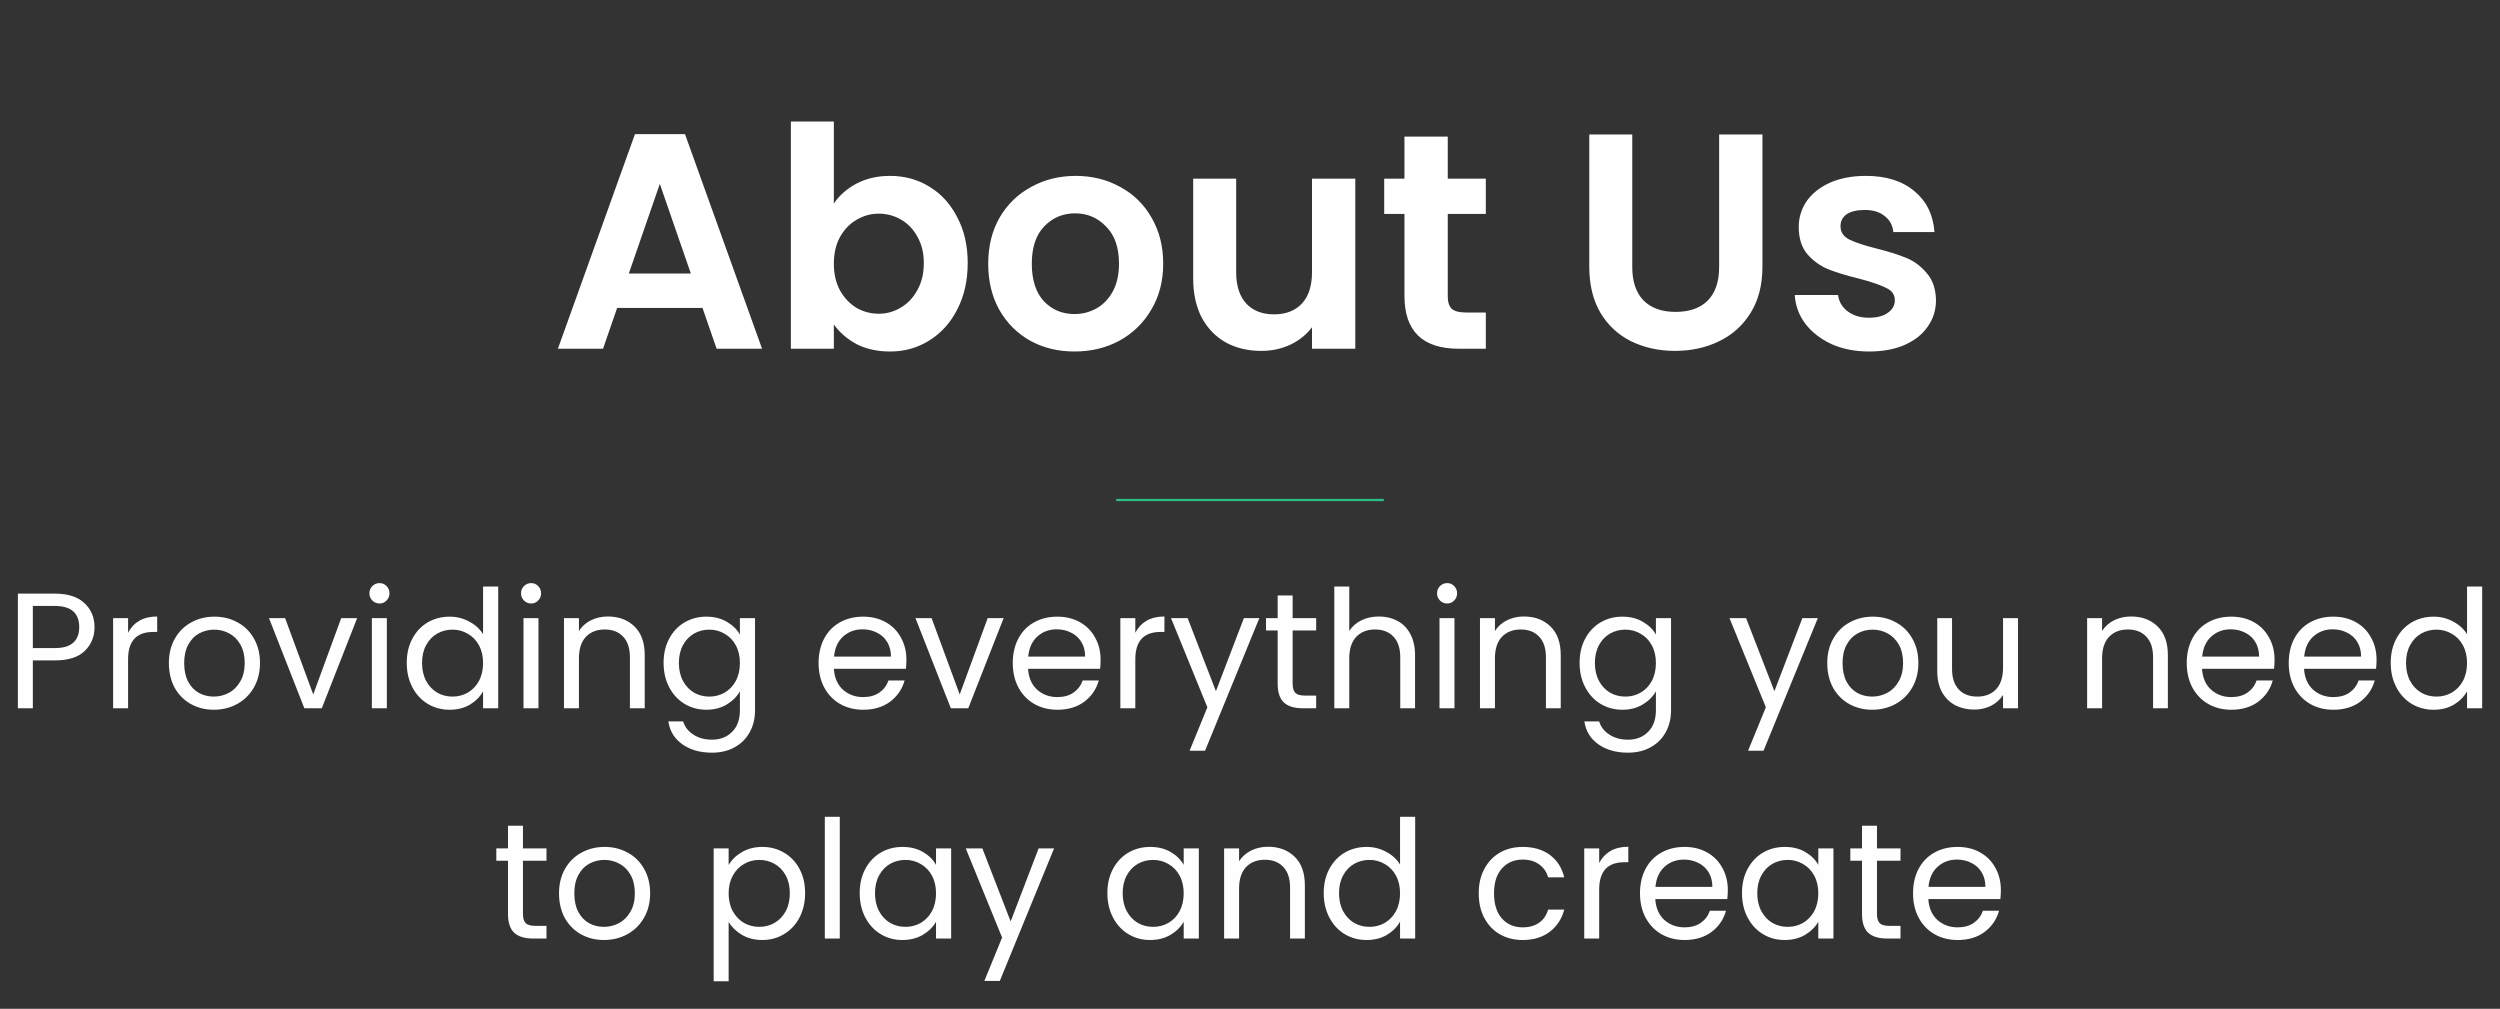 <svg width="228" height="92" viewBox="0 0 228 92" fill="none" xmlns="http://www.w3.org/2000/svg">
<rect x="0" y="0" width="228" height="92" fill="#333333" stroke="none"/>
<path d="M64.068 28.081H56.284L54.996 31.805H50.88L57.908 12.233H62.472L69.5 31.805H65.356L64.068 28.081ZM63.004 24.945L60.176 16.769L57.348 24.945H63.004ZM76.047 18.561C76.551 17.814 77.242 17.207 78.119 16.741C79.015 16.274 80.033 16.041 81.171 16.041C82.497 16.041 83.691 16.367 84.755 17.021C85.838 17.674 86.687 18.607 87.303 19.821C87.938 21.015 88.255 22.406 88.255 23.993C88.255 25.579 87.938 26.989 87.303 28.221C86.687 29.434 85.838 30.377 84.755 31.049C83.691 31.721 82.497 32.057 81.171 32.057C80.014 32.057 78.997 31.833 78.119 31.385C77.261 30.918 76.57 30.321 76.047 29.593V31.805H72.127V11.085H76.047V18.561ZM84.251 23.993C84.251 23.059 84.055 22.257 83.663 21.585C83.29 20.894 82.786 20.371 82.151 20.017C81.535 19.662 80.863 19.485 80.135 19.485C79.426 19.485 78.754 19.671 78.119 20.045C77.503 20.399 76.999 20.922 76.607 21.613C76.234 22.303 76.047 23.115 76.047 24.049C76.047 24.982 76.234 25.794 76.607 26.485C76.999 27.175 77.503 27.707 78.119 28.081C78.754 28.435 79.426 28.613 80.135 28.613C80.863 28.613 81.535 28.426 82.151 28.053C82.786 27.679 83.29 27.147 83.663 26.457C84.055 25.766 84.251 24.945 84.251 23.993ZM97.992 32.057C96.499 32.057 95.154 31.73 93.96 31.077C92.765 30.405 91.823 29.462 91.132 28.249C90.46 27.035 90.124 25.635 90.124 24.049C90.124 22.462 90.469 21.062 91.16 19.849C91.869 18.635 92.831 17.702 94.044 17.049C95.257 16.377 96.611 16.041 98.104 16.041C99.597 16.041 100.951 16.377 102.164 17.049C103.377 17.702 104.329 18.635 105.02 19.849C105.729 21.062 106.084 22.462 106.084 24.049C106.084 25.635 105.72 27.035 104.992 28.249C104.283 29.462 103.312 30.405 102.08 31.077C100.867 31.73 99.504 32.057 97.992 32.057ZM97.992 28.641C98.701 28.641 99.364 28.473 99.98 28.137C100.615 27.782 101.119 27.259 101.492 26.569C101.865 25.878 102.052 25.038 102.052 24.049C102.052 22.574 101.66 21.445 100.876 20.661C100.111 19.858 99.168 19.457 98.048 19.457C96.928 19.457 95.985 19.858 95.22 20.661C94.473 21.445 94.1 22.574 94.1 24.049C94.1 25.523 94.464 26.662 95.192 27.465C95.939 28.249 96.872 28.641 97.992 28.641ZM123.603 16.293V31.805H119.655V29.845C119.151 30.517 118.489 31.049 117.667 31.441C116.865 31.814 115.987 32.001 115.035 32.001C113.822 32.001 112.749 31.749 111.815 31.245C110.882 30.722 110.145 29.966 109.603 28.977C109.081 27.969 108.819 26.774 108.819 25.393V16.293H112.739V24.833C112.739 26.065 113.047 27.017 113.663 27.689C114.279 28.342 115.119 28.669 116.183 28.669C117.266 28.669 118.115 28.342 118.731 27.689C119.347 27.017 119.655 26.065 119.655 24.833V16.293H123.603ZM132.035 19.513V27.017C132.035 27.539 132.156 27.922 132.399 28.165C132.66 28.389 133.09 28.501 133.687 28.501H135.507V31.805H133.043C129.739 31.805 128.087 30.199 128.087 26.989V19.513H126.239V16.293H128.087V12.457H132.035V16.293H135.507V19.513H132.035ZM148.862 12.261V24.357C148.862 25.682 149.208 26.699 149.898 27.409C150.589 28.099 151.56 28.445 152.81 28.445C154.08 28.445 155.06 28.099 155.75 27.409C156.441 26.699 156.786 25.682 156.786 24.357V12.261H160.734V24.329C160.734 25.99 160.37 27.399 159.642 28.557C158.933 29.695 157.972 30.554 156.758 31.133C155.564 31.711 154.229 32.001 152.754 32.001C151.298 32.001 149.973 31.711 148.778 31.133C147.602 30.554 146.669 29.695 145.978 28.557C145.288 27.399 144.942 25.99 144.942 24.329V12.261H148.862ZM170.458 32.057C169.189 32.057 168.05 31.833 167.042 31.385C166.034 30.918 165.231 30.293 164.634 29.509C164.055 28.725 163.738 27.857 163.682 26.905H167.63C167.705 27.502 167.994 27.997 168.498 28.389C169.021 28.781 169.665 28.977 170.43 28.977C171.177 28.977 171.755 28.827 172.166 28.529C172.595 28.23 172.81 27.847 172.81 27.381C172.81 26.877 172.549 26.503 172.026 26.261C171.522 25.999 170.71 25.719 169.59 25.421C168.433 25.141 167.481 24.851 166.734 24.553C166.006 24.254 165.371 23.797 164.83 23.181C164.307 22.565 164.046 21.734 164.046 20.689C164.046 19.83 164.289 19.046 164.774 18.337C165.278 17.627 165.987 17.067 166.902 16.657C167.835 16.246 168.927 16.041 170.178 16.041C172.026 16.041 173.501 16.507 174.602 17.441C175.703 18.355 176.31 19.597 176.422 21.165H172.67C172.614 20.549 172.353 20.063 171.886 19.709C171.438 19.335 170.831 19.149 170.066 19.149C169.357 19.149 168.806 19.279 168.414 19.541C168.041 19.802 167.854 20.166 167.854 20.633C167.854 21.155 168.115 21.557 168.638 21.837C169.161 22.098 169.973 22.369 171.074 22.649C172.194 22.929 173.118 23.218 173.846 23.517C174.574 23.815 175.199 24.282 175.722 24.917C176.263 25.533 176.543 26.354 176.562 27.381C176.562 28.277 176.31 29.079 175.806 29.789C175.321 30.498 174.611 31.058 173.678 31.469C172.763 31.861 171.69 32.057 170.458 32.057Z" fill="white"/>
<line x1="101.805" y1="45.6" x2="126.202" y2="45.6" stroke="#2EBD85" stroke-width="0.207"/>
<path d="M8.62 57.199C8.62 58.069 8.32 58.794 7.72 59.374C7.13 59.944 6.225 60.229 5.005 60.229H2.995V64.594H1.63V54.139H5.005C6.185 54.139 7.08 54.424 7.69 54.994C8.31 55.564 8.62 56.299 8.62 57.199ZM5.005 59.104C5.765 59.104 6.325 58.939 6.685 58.609C7.045 58.279 7.225 57.809 7.225 57.199C7.225 55.909 6.485 55.264 5.005 55.264H2.995V59.104H5.005ZM11.681 57.709C11.921 57.239 12.261 56.874 12.701 56.614C13.151 56.354 13.696 56.224 14.336 56.224V57.634H13.976C12.446 57.634 11.681 58.464 11.681 60.124V64.594H10.316V56.374H11.681V57.709ZM19.497 64.729C18.727 64.729 18.027 64.554 17.397 64.204C16.777 63.854 16.287 63.359 15.927 62.719C15.577 62.069 15.402 61.319 15.402 60.469C15.402 59.629 15.582 58.889 15.942 58.249C16.312 57.599 16.812 57.104 17.442 56.764C18.072 56.414 18.777 56.239 19.557 56.239C20.337 56.239 21.042 56.414 21.672 56.764C22.302 57.104 22.797 57.594 23.157 58.234C23.527 58.874 23.712 59.619 23.712 60.469C23.712 61.319 23.522 62.069 23.142 62.719C22.772 63.359 22.267 63.854 21.627 64.204C20.987 64.554 20.277 64.729 19.497 64.729ZM19.497 63.529C19.987 63.529 20.447 63.414 20.877 63.184C21.307 62.954 21.652 62.609 21.912 62.149C22.182 61.689 22.317 61.129 22.317 60.469C22.317 59.809 22.187 59.249 21.927 58.789C21.667 58.329 21.327 57.989 20.907 57.769C20.487 57.539 20.032 57.424 19.542 57.424C19.042 57.424 18.582 57.539 18.162 57.769C17.752 57.989 17.422 58.329 17.172 58.789C16.922 59.249 16.797 59.809 16.797 60.469C16.797 61.139 16.917 61.704 17.157 62.164C17.407 62.624 17.737 62.969 18.147 63.199C18.557 63.419 19.007 63.529 19.497 63.529ZM28.567 63.334L31.117 56.374H32.572L29.347 64.594H27.757L24.532 56.374H26.002L28.567 63.334ZM34.62 55.039C34.36 55.039 34.14 54.949 33.96 54.769C33.78 54.589 33.69 54.369 33.69 54.109C33.69 53.849 33.78 53.629 33.96 53.449C34.14 53.269 34.36 53.179 34.62 53.179C34.87 53.179 35.08 53.269 35.25 53.449C35.43 53.629 35.52 53.849 35.52 54.109C35.52 54.369 35.43 54.589 35.25 54.769C35.08 54.949 34.87 55.039 34.62 55.039ZM35.28 56.374V64.594H33.915V56.374H35.28ZM37.096 60.454C37.096 59.614 37.266 58.879 37.606 58.249C37.946 57.609 38.411 57.114 39.001 56.764C39.601 56.414 40.271 56.239 41.011 56.239C41.651 56.239 42.246 56.389 42.796 56.689C43.346 56.979 43.766 57.364 44.056 57.844V53.494H45.436V64.594H44.056V63.049C43.786 63.539 43.386 63.944 42.856 64.264C42.326 64.574 41.706 64.729 40.996 64.729C40.266 64.729 39.601 64.549 39.001 64.189C38.411 63.829 37.946 63.324 37.606 62.674C37.266 62.024 37.096 61.284 37.096 60.454ZM44.056 60.469C44.056 59.849 43.931 59.309 43.681 58.849C43.431 58.389 43.091 58.039 42.661 57.799C42.241 57.549 41.776 57.424 41.266 57.424C40.756 57.424 40.291 57.544 39.871 57.784C39.451 58.024 39.116 58.374 38.866 58.834C38.616 59.294 38.491 59.834 38.491 60.454C38.491 61.084 38.616 61.634 38.866 62.104C39.116 62.564 39.451 62.919 39.871 63.169C40.291 63.409 40.756 63.529 41.266 63.529C41.776 63.529 42.241 63.409 42.661 63.169C43.091 62.919 43.431 62.564 43.681 62.104C43.931 61.634 44.056 61.089 44.056 60.469ZM48.448 55.039C48.188 55.039 47.968 54.949 47.788 54.769C47.608 54.589 47.518 54.369 47.518 54.109C47.518 53.849 47.608 53.629 47.788 53.449C47.968 53.269 48.188 53.179 48.448 53.179C48.698 53.179 48.908 53.269 49.078 53.449C49.258 53.629 49.348 53.849 49.348 54.109C49.348 54.369 49.258 54.589 49.078 54.769C48.908 54.949 48.698 55.039 48.448 55.039ZM49.108 56.374V64.594H47.743V56.374H49.108ZM55.439 56.224C56.439 56.224 57.249 56.529 57.869 57.139C58.489 57.739 58.799 58.609 58.799 59.749V64.594H57.449V59.944C57.449 59.124 57.244 58.499 56.834 58.069C56.424 57.629 55.864 57.409 55.154 57.409C54.434 57.409 53.859 57.634 53.429 58.084C53.009 58.534 52.799 59.189 52.799 60.049V64.594H51.434V56.374H52.799V57.544C53.069 57.124 53.434 56.799 53.894 56.569C54.364 56.339 54.879 56.224 55.439 56.224ZM64.419 56.239C65.129 56.239 65.749 56.394 66.279 56.704C66.819 57.014 67.219 57.404 67.479 57.874V56.374H68.859V64.774C68.859 65.524 68.699 66.189 68.379 66.769C68.059 67.359 67.599 67.819 66.999 68.149C66.409 68.479 65.719 68.644 64.929 68.644C63.849 68.644 62.949 68.389 62.229 67.879C61.509 67.369 61.084 66.674 60.954 65.794H62.304C62.454 66.294 62.764 66.694 63.234 66.994C63.704 67.304 64.269 67.459 64.929 67.459C65.679 67.459 66.289 67.224 66.759 66.754C67.239 66.284 67.479 65.624 67.479 64.774V63.049C67.209 63.529 66.809 63.929 66.279 64.249C65.749 64.569 65.129 64.729 64.419 64.729C63.689 64.729 63.024 64.549 62.424 64.189C61.834 63.829 61.369 63.324 61.029 62.674C60.689 62.024 60.519 61.284 60.519 60.454C60.519 59.614 60.689 58.879 61.029 58.249C61.369 57.609 61.834 57.114 62.424 56.764C63.024 56.414 63.689 56.239 64.419 56.239ZM67.479 60.469C67.479 59.849 67.354 59.309 67.104 58.849C66.854 58.389 66.514 58.039 66.084 57.799C65.664 57.549 65.199 57.424 64.689 57.424C64.179 57.424 63.714 57.544 63.294 57.784C62.874 58.024 62.539 58.374 62.289 58.834C62.039 59.294 61.914 59.834 61.914 60.454C61.914 61.084 62.039 61.634 62.289 62.104C62.539 62.564 62.874 62.919 63.294 63.169C63.714 63.409 64.179 63.529 64.689 63.529C65.199 63.529 65.664 63.409 66.084 63.169C66.514 62.919 66.854 62.564 67.104 62.104C67.354 61.634 67.479 61.089 67.479 60.469ZM82.665 60.169C82.665 60.429 82.65 60.704 82.62 60.994H76.05C76.1 61.804 76.375 62.439 76.875 62.899C77.385 63.349 78 63.574 78.72 63.574C79.31 63.574 79.8 63.439 80.19 63.169C80.59 62.889 80.87 62.519 81.03 62.059H82.5C82.28 62.849 81.84 63.494 81.18 63.994C80.52 64.484 79.7 64.729 78.72 64.729C77.94 64.729 77.24 64.554 76.62 64.204C76.01 63.854 75.53 63.359 75.18 62.719C74.83 62.069 74.655 61.319 74.655 60.469C74.655 59.619 74.825 58.874 75.165 58.234C75.505 57.594 75.98 57.104 76.59 56.764C77.21 56.414 77.92 56.239 78.72 56.239C79.5 56.239 80.19 56.409 80.79 56.749C81.39 57.089 81.85 57.559 82.17 58.159C82.5 58.749 82.665 59.419 82.665 60.169ZM81.255 59.884C81.255 59.364 81.14 58.919 80.91 58.549C80.68 58.169 80.365 57.884 79.965 57.694C79.575 57.494 79.14 57.394 78.66 57.394C77.97 57.394 77.38 57.614 76.89 58.054C76.41 58.494 76.135 59.104 76.065 59.884H81.255ZM87.526 63.334L90.076 56.374H91.531L88.306 64.594H86.716L83.492 56.374H84.962L87.526 63.334ZM100.375 60.169C100.375 60.429 100.36 60.704 100.33 60.994H93.76C93.81 61.804 94.085 62.439 94.585 62.899C95.095 63.349 95.71 63.574 96.43 63.574C97.02 63.574 97.51 63.439 97.9 63.169C98.3 62.889 98.58 62.519 98.74 62.059H100.21C99.99 62.849 99.55 63.494 98.89 63.994C98.23 64.484 97.41 64.729 96.43 64.729C95.65 64.729 94.95 64.554 94.33 64.204C93.72 63.854 93.24 63.359 92.89 62.719C92.54 62.069 92.365 61.319 92.365 60.469C92.365 59.619 92.535 58.874 92.875 58.234C93.215 57.594 93.69 57.104 94.3 56.764C94.92 56.414 95.63 56.239 96.43 56.239C97.21 56.239 97.9 56.409 98.5 56.749C99.1 57.089 99.56 57.559 99.88 58.159C100.21 58.749 100.375 59.419 100.375 60.169ZM98.965 59.884C98.965 59.364 98.85 58.919 98.62 58.549C98.39 58.169 98.075 57.884 97.675 57.694C97.285 57.494 96.85 57.394 96.37 57.394C95.68 57.394 95.09 57.614 94.6 58.054C94.12 58.494 93.845 59.104 93.775 59.884H98.965ZM103.541 57.709C103.781 57.239 104.121 56.874 104.561 56.614C105.011 56.354 105.556 56.224 106.196 56.224V57.634H105.836C104.306 57.634 103.541 58.464 103.541 60.124V64.594H102.176V56.374H103.541V57.709ZM114.852 56.374L109.902 68.464H108.492L110.112 64.504L106.797 56.374H108.312L110.892 63.034L113.442 56.374H114.852ZM117.889 57.499V62.344C117.889 62.744 117.974 63.029 118.144 63.199C118.314 63.359 118.609 63.439 119.029 63.439H120.034V64.594H118.804C118.044 64.594 117.474 64.419 117.094 64.069C116.714 63.719 116.524 63.144 116.524 62.344V57.499H115.459V56.374H116.524V54.304H117.889V56.374H120.034V57.499H117.889ZM125.768 56.224C126.388 56.224 126.948 56.359 127.448 56.629C127.948 56.889 128.338 57.284 128.618 57.814C128.908 58.344 129.053 58.989 129.053 59.749V64.594H127.703V59.944C127.703 59.124 127.498 58.499 127.088 58.069C126.678 57.629 126.118 57.409 125.408 57.409C124.688 57.409 124.113 57.634 123.683 58.084C123.263 58.534 123.053 59.189 123.053 60.049V64.594H121.688V53.494H123.053V57.544C123.323 57.124 123.693 56.799 124.163 56.569C124.643 56.339 125.178 56.224 125.768 56.224ZM131.988 55.039C131.728 55.039 131.508 54.949 131.328 54.769C131.148 54.589 131.058 54.369 131.058 54.109C131.058 53.849 131.148 53.629 131.328 53.449C131.508 53.269 131.728 53.179 131.988 53.179C132.238 53.179 132.448 53.269 132.618 53.449C132.798 53.629 132.888 53.849 132.888 54.109C132.888 54.369 132.798 54.589 132.618 54.769C132.448 54.949 132.238 55.039 131.988 55.039ZM132.648 56.374V64.594H131.283V56.374H132.648ZM138.979 56.224C139.979 56.224 140.789 56.529 141.409 57.139C142.029 57.739 142.339 58.609 142.339 59.749V64.594H140.989V59.944C140.989 59.124 140.784 58.499 140.374 58.069C139.964 57.629 139.404 57.409 138.694 57.409C137.974 57.409 137.399 57.634 136.969 58.084C136.549 58.534 136.339 59.189 136.339 60.049V64.594H134.974V56.374H136.339V57.544C136.609 57.124 136.974 56.799 137.434 56.569C137.904 56.339 138.419 56.224 138.979 56.224ZM147.959 56.239C148.669 56.239 149.289 56.394 149.819 56.704C150.359 57.014 150.759 57.404 151.019 57.874V56.374H152.399V64.774C152.399 65.524 152.239 66.189 151.919 66.769C151.599 67.359 151.139 67.819 150.539 68.149C149.949 68.479 149.259 68.644 148.469 68.644C147.389 68.644 146.489 68.389 145.769 67.879C145.049 67.369 144.624 66.674 144.494 65.794H145.844C145.994 66.294 146.304 66.694 146.774 66.994C147.244 67.304 147.809 67.459 148.469 67.459C149.219 67.459 149.829 67.224 150.299 66.754C150.779 66.284 151.019 65.624 151.019 64.774V63.049C150.749 63.529 150.349 63.929 149.819 64.249C149.289 64.569 148.669 64.729 147.959 64.729C147.229 64.729 146.564 64.549 145.964 64.189C145.374 63.829 144.909 63.324 144.569 62.674C144.229 62.024 144.059 61.284 144.059 60.454C144.059 59.614 144.229 58.879 144.569 58.249C144.909 57.609 145.374 57.114 145.964 56.764C146.564 56.414 147.229 56.239 147.959 56.239ZM151.019 60.469C151.019 59.849 150.894 59.309 150.644 58.849C150.394 58.389 150.054 58.039 149.624 57.799C149.204 57.549 148.739 57.424 148.229 57.424C147.719 57.424 147.254 57.544 146.834 57.784C146.414 58.024 146.079 58.374 145.829 58.834C145.579 59.294 145.454 59.834 145.454 60.454C145.454 61.084 145.579 61.634 145.829 62.104C146.079 62.564 146.414 62.919 146.834 63.169C147.254 63.409 147.719 63.529 148.229 63.529C148.739 63.529 149.204 63.409 149.624 63.169C150.054 62.919 150.394 62.564 150.644 62.104C150.894 61.634 151.019 61.089 151.019 60.469ZM165.785 56.374L160.835 68.464H159.425L161.045 64.504L157.73 56.374H159.245L161.825 63.034L164.375 56.374H165.785ZM170.742 64.729C169.972 64.729 169.272 64.554 168.642 64.204C168.022 63.854 167.532 63.359 167.172 62.719C166.822 62.069 166.647 61.319 166.647 60.469C166.647 59.629 166.827 58.889 167.187 58.249C167.557 57.599 168.057 57.104 168.687 56.764C169.317 56.414 170.022 56.239 170.802 56.239C171.582 56.239 172.287 56.414 172.917 56.764C173.547 57.104 174.042 57.594 174.402 58.234C174.772 58.874 174.957 59.619 174.957 60.469C174.957 61.319 174.767 62.069 174.387 62.719C174.017 63.359 173.512 63.854 172.872 64.204C172.232 64.554 171.522 64.729 170.742 64.729ZM170.742 63.529C171.232 63.529 171.692 63.414 172.122 63.184C172.552 62.954 172.897 62.609 173.157 62.149C173.427 61.689 173.562 61.129 173.562 60.469C173.562 59.809 173.432 59.249 173.172 58.789C172.912 58.329 172.572 57.989 172.152 57.769C171.732 57.539 171.277 57.424 170.787 57.424C170.287 57.424 169.827 57.539 169.407 57.769C168.997 57.989 168.667 58.329 168.417 58.789C168.167 59.249 168.042 59.809 168.042 60.469C168.042 61.139 168.162 61.704 168.402 62.164C168.652 62.624 168.982 62.969 169.392 63.199C169.802 63.419 170.252 63.529 170.742 63.529ZM184.042 56.374V64.594H182.677V63.379C182.417 63.799 182.052 64.129 181.582 64.369C181.122 64.599 180.612 64.714 180.052 64.714C179.412 64.714 178.837 64.584 178.327 64.324C177.817 64.054 177.412 63.654 177.112 63.124C176.822 62.594 176.677 61.949 176.677 61.189V56.374H178.027V61.009C178.027 61.819 178.232 62.444 178.642 62.884C179.052 63.314 179.612 63.529 180.322 63.529C181.052 63.529 181.627 63.304 182.047 62.854C182.467 62.404 182.677 61.749 182.677 60.889V56.374H184.042ZM194.35 56.224C195.35 56.224 196.16 56.529 196.78 57.139C197.4 57.739 197.71 58.609 197.71 59.749V64.594H196.36V59.944C196.36 59.124 196.155 58.499 195.745 58.069C195.335 57.629 194.775 57.409 194.065 57.409C193.345 57.409 192.77 57.634 192.34 58.084C191.92 58.534 191.71 59.189 191.71 60.049V64.594H190.345V56.374H191.71V57.544C191.98 57.124 192.345 56.799 192.805 56.569C193.275 56.339 193.79 56.224 194.35 56.224ZM207.44 60.169C207.44 60.429 207.425 60.704 207.395 60.994H200.825C200.875 61.804 201.15 62.439 201.65 62.899C202.16 63.349 202.775 63.574 203.495 63.574C204.085 63.574 204.575 63.439 204.965 63.169C205.365 62.889 205.645 62.519 205.805 62.059H207.275C207.055 62.849 206.615 63.494 205.955 63.994C205.295 64.484 204.475 64.729 203.495 64.729C202.715 64.729 202.015 64.554 201.395 64.204C200.785 63.854 200.305 63.359 199.955 62.719C199.605 62.069 199.43 61.319 199.43 60.469C199.43 59.619 199.6 58.874 199.94 58.234C200.28 57.594 200.755 57.104 201.365 56.764C201.985 56.414 202.695 56.239 203.495 56.239C204.275 56.239 204.965 56.409 205.565 56.749C206.165 57.089 206.625 57.559 206.945 58.159C207.275 58.749 207.44 59.419 207.44 60.169ZM206.03 59.884C206.03 59.364 205.915 58.919 205.685 58.549C205.455 58.169 205.14 57.884 204.74 57.694C204.35 57.494 203.915 57.394 203.435 57.394C202.745 57.394 202.155 57.614 201.665 58.054C201.185 58.494 200.91 59.104 200.84 59.884H206.03ZM216.742 60.169C216.742 60.429 216.727 60.704 216.697 60.994H210.127C210.177 61.804 210.452 62.439 210.952 62.899C211.462 63.349 212.077 63.574 212.797 63.574C213.387 63.574 213.877 63.439 214.267 63.169C214.667 62.889 214.947 62.519 215.107 62.059H216.577C216.357 62.849 215.917 63.494 215.257 63.994C214.597 64.484 213.777 64.729 212.797 64.729C212.017 64.729 211.317 64.554 210.697 64.204C210.087 63.854 209.607 63.359 209.257 62.719C208.907 62.069 208.732 61.319 208.732 60.469C208.732 59.619 208.902 58.874 209.242 58.234C209.582 57.594 210.057 57.104 210.667 56.764C211.287 56.414 211.997 56.239 212.797 56.239C213.577 56.239 214.267 56.409 214.867 56.749C215.467 57.089 215.927 57.559 216.247 58.159C216.577 58.749 216.742 59.419 216.742 60.169ZM215.332 59.884C215.332 59.364 215.217 58.919 214.987 58.549C214.757 58.169 214.442 57.884 214.042 57.694C213.652 57.494 213.217 57.394 212.737 57.394C212.047 57.394 211.457 57.614 210.967 58.054C210.487 58.494 210.212 59.104 210.142 59.884H215.332ZM218.034 60.454C218.034 59.614 218.204 58.879 218.544 58.249C218.884 57.609 219.349 57.114 219.939 56.764C220.539 56.414 221.209 56.239 221.949 56.239C222.589 56.239 223.184 56.389 223.734 56.689C224.284 56.979 224.704 57.364 224.994 57.844V53.494H226.374V64.594H224.994V63.049C224.724 63.539 224.324 63.944 223.794 64.264C223.264 64.574 222.644 64.729 221.934 64.729C221.204 64.729 220.539 64.549 219.939 64.189C219.349 63.829 218.884 63.324 218.544 62.674C218.204 62.024 218.034 61.284 218.034 60.454ZM224.994 60.469C224.994 59.849 224.869 59.309 224.619 58.849C224.369 58.389 224.029 58.039 223.599 57.799C223.179 57.549 222.714 57.424 222.204 57.424C221.694 57.424 221.229 57.544 220.809 57.784C220.389 58.024 220.054 58.374 219.804 58.834C219.554 59.294 219.429 59.834 219.429 60.454C219.429 61.084 219.554 61.634 219.804 62.104C220.054 62.564 220.389 62.919 220.809 63.169C221.229 63.409 221.694 63.529 222.204 63.529C222.714 63.529 223.179 63.409 223.599 63.169C224.029 62.919 224.369 62.564 224.619 62.104C224.869 61.634 224.994 61.089 224.994 60.469ZM47.694 78.499V83.344C47.694 83.744 47.779 84.029 47.949 84.199C48.119 84.359 48.414 84.439 48.834 84.439H49.839V85.594H48.609C47.849 85.594 47.279 85.419 46.899 85.069C46.519 84.719 46.329 84.144 46.329 83.344V78.499H45.264V77.374H46.329V75.304H47.694V77.374H49.839V78.499H47.694ZM55.078 85.729C54.308 85.729 53.608 85.554 52.978 85.204C52.358 84.854 51.868 84.359 51.508 83.719C51.158 83.069 50.983 82.319 50.983 81.469C50.983 80.629 51.163 79.889 51.523 79.249C51.893 78.599 52.393 78.104 53.023 77.764C53.653 77.414 54.358 77.239 55.138 77.239C55.918 77.239 56.623 77.414 57.253 77.764C57.883 78.104 58.378 78.594 58.738 79.234C59.108 79.874 59.293 80.619 59.293 81.469C59.293 82.319 59.103 83.069 58.723 83.719C58.353 84.359 57.848 84.854 57.208 85.204C56.568 85.554 55.858 85.729 55.078 85.729ZM55.078 84.529C55.568 84.529 56.028 84.414 56.458 84.184C56.888 83.954 57.233 83.609 57.493 83.149C57.763 82.689 57.898 82.129 57.898 81.469C57.898 80.809 57.768 80.249 57.508 79.789C57.248 79.329 56.908 78.989 56.488 78.769C56.068 78.539 55.613 78.424 55.123 78.424C54.623 78.424 54.163 78.539 53.743 78.769C53.333 78.989 53.003 79.329 52.753 79.789C52.503 80.249 52.378 80.809 52.378 81.469C52.378 82.139 52.498 82.704 52.738 83.164C52.988 83.624 53.318 83.969 53.728 84.199C54.138 84.419 54.588 84.529 55.078 84.529ZM66.452 78.889C66.722 78.419 67.122 78.029 67.652 77.719C68.192 77.399 68.817 77.239 69.527 77.239C70.257 77.239 70.917 77.414 71.507 77.764C72.107 78.114 72.577 78.609 72.917 79.249C73.257 79.879 73.427 80.614 73.427 81.454C73.427 82.284 73.257 83.024 72.917 83.674C72.577 84.324 72.107 84.829 71.507 85.189C70.917 85.549 70.257 85.729 69.527 85.729C68.827 85.729 68.207 85.574 67.667 85.264C67.137 84.944 66.732 84.549 66.452 84.079V89.494H65.087V77.374H66.452V78.889ZM72.032 81.454C72.032 80.834 71.907 80.294 71.657 79.834C71.407 79.374 71.067 79.024 70.637 78.784C70.217 78.544 69.752 78.424 69.242 78.424C68.742 78.424 68.277 78.549 67.847 78.799C67.427 79.039 67.087 79.394 66.827 79.864C66.577 80.324 66.452 80.859 66.452 81.469C66.452 82.089 66.577 82.634 66.827 83.104C67.087 83.564 67.427 83.919 67.847 84.169C68.277 84.409 68.742 84.529 69.242 84.529C69.752 84.529 70.217 84.409 70.637 84.169C71.067 83.919 71.407 83.564 71.657 83.104C71.907 82.634 72.032 82.084 72.032 81.454ZM76.588 74.494V85.594H75.223V74.494H76.588ZM78.405 81.454C78.405 80.614 78.575 79.879 78.915 79.249C79.255 78.609 79.72 78.114 80.31 77.764C80.91 77.414 81.575 77.239 82.305 77.239C83.025 77.239 83.65 77.394 84.18 77.704C84.71 78.014 85.105 78.404 85.365 78.874V77.374H86.745V85.594H85.365V84.064C85.095 84.544 84.69 84.944 84.15 85.264C83.62 85.574 83 85.729 82.29 85.729C81.56 85.729 80.9 85.549 80.31 85.189C79.72 84.829 79.255 84.324 78.915 83.674C78.575 83.024 78.405 82.284 78.405 81.454ZM85.365 81.469C85.365 80.849 85.24 80.309 84.99 79.849C84.74 79.389 84.4 79.039 83.97 78.799C83.55 78.549 83.085 78.424 82.575 78.424C82.065 78.424 81.6 78.544 81.18 78.784C80.76 79.024 80.425 79.374 80.175 79.834C79.925 80.294 79.8 80.834 79.8 81.454C79.8 82.084 79.925 82.634 80.175 83.104C80.425 83.564 80.76 83.919 81.18 84.169C81.6 84.409 82.065 84.529 82.575 84.529C83.085 84.529 83.55 84.409 83.97 84.169C84.4 83.919 84.74 83.564 84.99 83.104C85.24 82.634 85.365 82.089 85.365 81.469ZM96.132 77.374L91.181 89.464H89.772L91.391 85.504L88.076 77.374H89.591L92.171 84.034L94.722 77.374H96.132ZM100.993 81.454C100.993 80.614 101.163 79.879 101.503 79.249C101.843 78.609 102.308 78.114 102.898 77.764C103.498 77.414 104.163 77.239 104.893 77.239C105.613 77.239 106.238 77.394 106.768 77.704C107.298 78.014 107.693 78.404 107.953 78.874V77.374H109.333V85.594H107.953V84.064C107.683 84.544 107.278 84.944 106.738 85.264C106.208 85.574 105.588 85.729 104.878 85.729C104.148 85.729 103.488 85.549 102.898 85.189C102.308 84.829 101.843 84.324 101.503 83.674C101.163 83.024 100.993 82.284 100.993 81.454ZM107.953 81.469C107.953 80.849 107.828 80.309 107.578 79.849C107.328 79.389 106.988 79.039 106.558 78.799C106.138 78.549 105.673 78.424 105.163 78.424C104.653 78.424 104.188 78.544 103.768 78.784C103.348 79.024 103.013 79.374 102.763 79.834C102.513 80.294 102.388 80.834 102.388 81.454C102.388 82.084 102.513 82.634 102.763 83.104C103.013 83.564 103.348 83.919 103.768 84.169C104.188 84.409 104.653 84.529 105.163 84.529C105.673 84.529 106.138 84.409 106.558 84.169C106.988 83.919 107.328 83.564 107.578 83.104C107.828 82.634 107.953 82.089 107.953 81.469ZM115.644 77.224C116.644 77.224 117.454 77.529 118.074 78.139C118.694 78.739 119.004 79.609 119.004 80.749V85.594H117.654V80.944C117.654 80.124 117.449 79.499 117.039 79.069C116.629 78.629 116.069 78.409 115.359 78.409C114.639 78.409 114.064 78.634 113.634 79.084C113.214 79.534 113.004 80.189 113.004 81.049V85.594H111.639V77.374H113.004V78.544C113.274 78.124 113.639 77.799 114.099 77.569C114.569 77.339 115.084 77.224 115.644 77.224ZM120.724 81.454C120.724 80.614 120.894 79.879 121.234 79.249C121.574 78.609 122.039 78.114 122.629 77.764C123.229 77.414 123.899 77.239 124.639 77.239C125.279 77.239 125.874 77.389 126.424 77.689C126.974 77.979 127.394 78.364 127.684 78.844V74.494H129.064V85.594H127.684V84.049C127.414 84.539 127.014 84.944 126.484 85.264C125.954 85.574 125.334 85.729 124.624 85.729C123.894 85.729 123.229 85.549 122.629 85.189C122.039 84.829 121.574 84.324 121.234 83.674C120.894 83.024 120.724 82.284 120.724 81.454ZM127.684 81.469C127.684 80.849 127.559 80.309 127.309 79.849C127.059 79.389 126.719 79.039 126.289 78.799C125.869 78.549 125.404 78.424 124.894 78.424C124.384 78.424 123.919 78.544 123.499 78.784C123.079 79.024 122.744 79.374 122.494 79.834C122.244 80.294 122.119 80.834 122.119 81.454C122.119 82.084 122.244 82.634 122.494 83.104C122.744 83.564 123.079 83.919 123.499 84.169C123.919 84.409 124.384 84.529 124.894 84.529C125.404 84.529 125.869 84.409 126.289 84.169C126.719 83.919 127.059 83.564 127.309 83.104C127.559 82.634 127.684 82.089 127.684 81.469ZM134.86 81.469C134.86 80.619 135.03 79.879 135.37 79.249C135.71 78.609 136.18 78.114 136.78 77.764C137.39 77.414 138.085 77.239 138.865 77.239C139.875 77.239 140.705 77.484 141.355 77.974C142.015 78.464 142.45 79.144 142.66 80.014H141.19C141.05 79.514 140.775 79.119 140.365 78.829C139.965 78.539 139.465 78.394 138.865 78.394C138.085 78.394 137.455 78.664 136.975 79.204C136.495 79.734 136.255 80.489 136.255 81.469C136.255 82.459 136.495 83.224 136.975 83.764C137.455 84.304 138.085 84.574 138.865 84.574C139.465 84.574 139.965 84.434 140.365 84.154C140.765 83.874 141.04 83.474 141.19 82.954H142.66C142.44 83.794 142 84.469 141.34 84.979C140.68 85.479 139.855 85.729 138.865 85.729C138.085 85.729 137.39 85.554 136.78 85.204C136.18 84.854 135.71 84.359 135.37 83.719C135.03 83.079 134.86 82.329 134.86 81.469ZM145.846 78.709C146.086 78.239 146.426 77.874 146.866 77.614C147.316 77.354 147.861 77.224 148.501 77.224V78.634H148.141C146.611 78.634 145.846 79.464 145.846 81.124V85.594H144.481V77.374H145.846V78.709ZM157.577 81.169C157.577 81.429 157.562 81.704 157.532 81.994H150.962C151.012 82.804 151.287 83.439 151.787 83.899C152.297 84.349 152.912 84.574 153.632 84.574C154.222 84.574 154.712 84.439 155.102 84.169C155.502 83.889 155.782 83.519 155.942 83.059H157.412C157.192 83.849 156.752 84.494 156.092 84.994C155.432 85.484 154.612 85.729 153.632 85.729C152.852 85.729 152.152 85.554 151.532 85.204C150.922 84.854 150.442 84.359 150.092 83.719C149.742 83.069 149.567 82.319 149.567 81.469C149.567 80.619 149.737 79.874 150.077 79.234C150.417 78.594 150.892 78.104 151.502 77.764C152.122 77.414 152.832 77.239 153.632 77.239C154.412 77.239 155.102 77.409 155.702 77.749C156.302 78.089 156.762 78.559 157.082 79.159C157.412 79.749 157.577 80.419 157.577 81.169ZM156.167 80.884C156.167 80.364 156.052 79.919 155.822 79.549C155.592 79.169 155.277 78.884 154.877 78.694C154.487 78.494 154.052 78.394 153.572 78.394C152.882 78.394 152.292 78.614 151.802 79.054C151.322 79.494 151.047 80.104 150.977 80.884H156.167ZM158.869 81.454C158.869 80.614 159.039 79.879 159.379 79.249C159.719 78.609 160.184 78.114 160.774 77.764C161.374 77.414 162.039 77.239 162.769 77.239C163.489 77.239 164.114 77.394 164.644 77.704C165.174 78.014 165.569 78.404 165.829 78.874V77.374H167.209V85.594H165.829V84.064C165.559 84.544 165.154 84.944 164.614 85.264C164.084 85.574 163.464 85.729 162.754 85.729C162.024 85.729 161.364 85.549 160.774 85.189C160.184 84.829 159.719 84.324 159.379 83.674C159.039 83.024 158.869 82.284 158.869 81.454ZM165.829 81.469C165.829 80.849 165.704 80.309 165.454 79.849C165.204 79.389 164.864 79.039 164.434 78.799C164.014 78.549 163.549 78.424 163.039 78.424C162.529 78.424 162.064 78.544 161.644 78.784C161.224 79.024 160.889 79.374 160.639 79.834C160.389 80.294 160.264 80.834 160.264 81.454C160.264 82.084 160.389 82.634 160.639 83.104C160.889 83.564 161.224 83.919 161.644 84.169C162.064 84.409 162.529 84.529 163.039 84.529C163.549 84.529 164.014 84.409 164.434 84.169C164.864 83.919 165.204 83.564 165.454 83.104C165.704 82.634 165.829 82.089 165.829 81.469ZM171.18 78.499V83.344C171.18 83.744 171.265 84.029 171.435 84.199C171.605 84.359 171.9 84.439 172.32 84.439H173.325V85.594H172.095C171.335 85.594 170.765 85.419 170.385 85.069C170.005 84.719 169.815 84.144 169.815 83.344V78.499H168.75V77.374H169.815V75.304H171.18V77.374H173.325V78.499H171.18ZM182.479 81.169C182.479 81.429 182.464 81.704 182.434 81.994H175.864C175.914 82.804 176.189 83.439 176.689 83.899C177.199 84.349 177.814 84.574 178.534 84.574C179.124 84.574 179.614 84.439 180.004 84.169C180.404 83.889 180.684 83.519 180.844 83.059H182.314C182.094 83.849 181.654 84.494 180.994 84.994C180.334 85.484 179.514 85.729 178.534 85.729C177.754 85.729 177.054 85.554 176.434 85.204C175.824 84.854 175.344 84.359 174.994 83.719C174.644 83.069 174.469 82.319 174.469 81.469C174.469 80.619 174.639 79.874 174.979 79.234C175.319 78.594 175.794 78.104 176.404 77.764C177.024 77.414 177.734 77.239 178.534 77.239C179.314 77.239 180.004 77.409 180.604 77.749C181.204 78.089 181.664 78.559 181.984 79.159C182.314 79.749 182.479 80.419 182.479 81.169ZM181.069 80.884C181.069 80.364 180.954 79.919 180.724 79.549C180.494 79.169 180.179 78.884 179.779 78.694C179.389 78.494 178.954 78.394 178.474 78.394C177.784 78.394 177.194 78.614 176.704 79.054C176.224 79.494 175.949 80.104 175.879 80.884H181.069Z" fill="#FFFEFE"/>
</svg>
